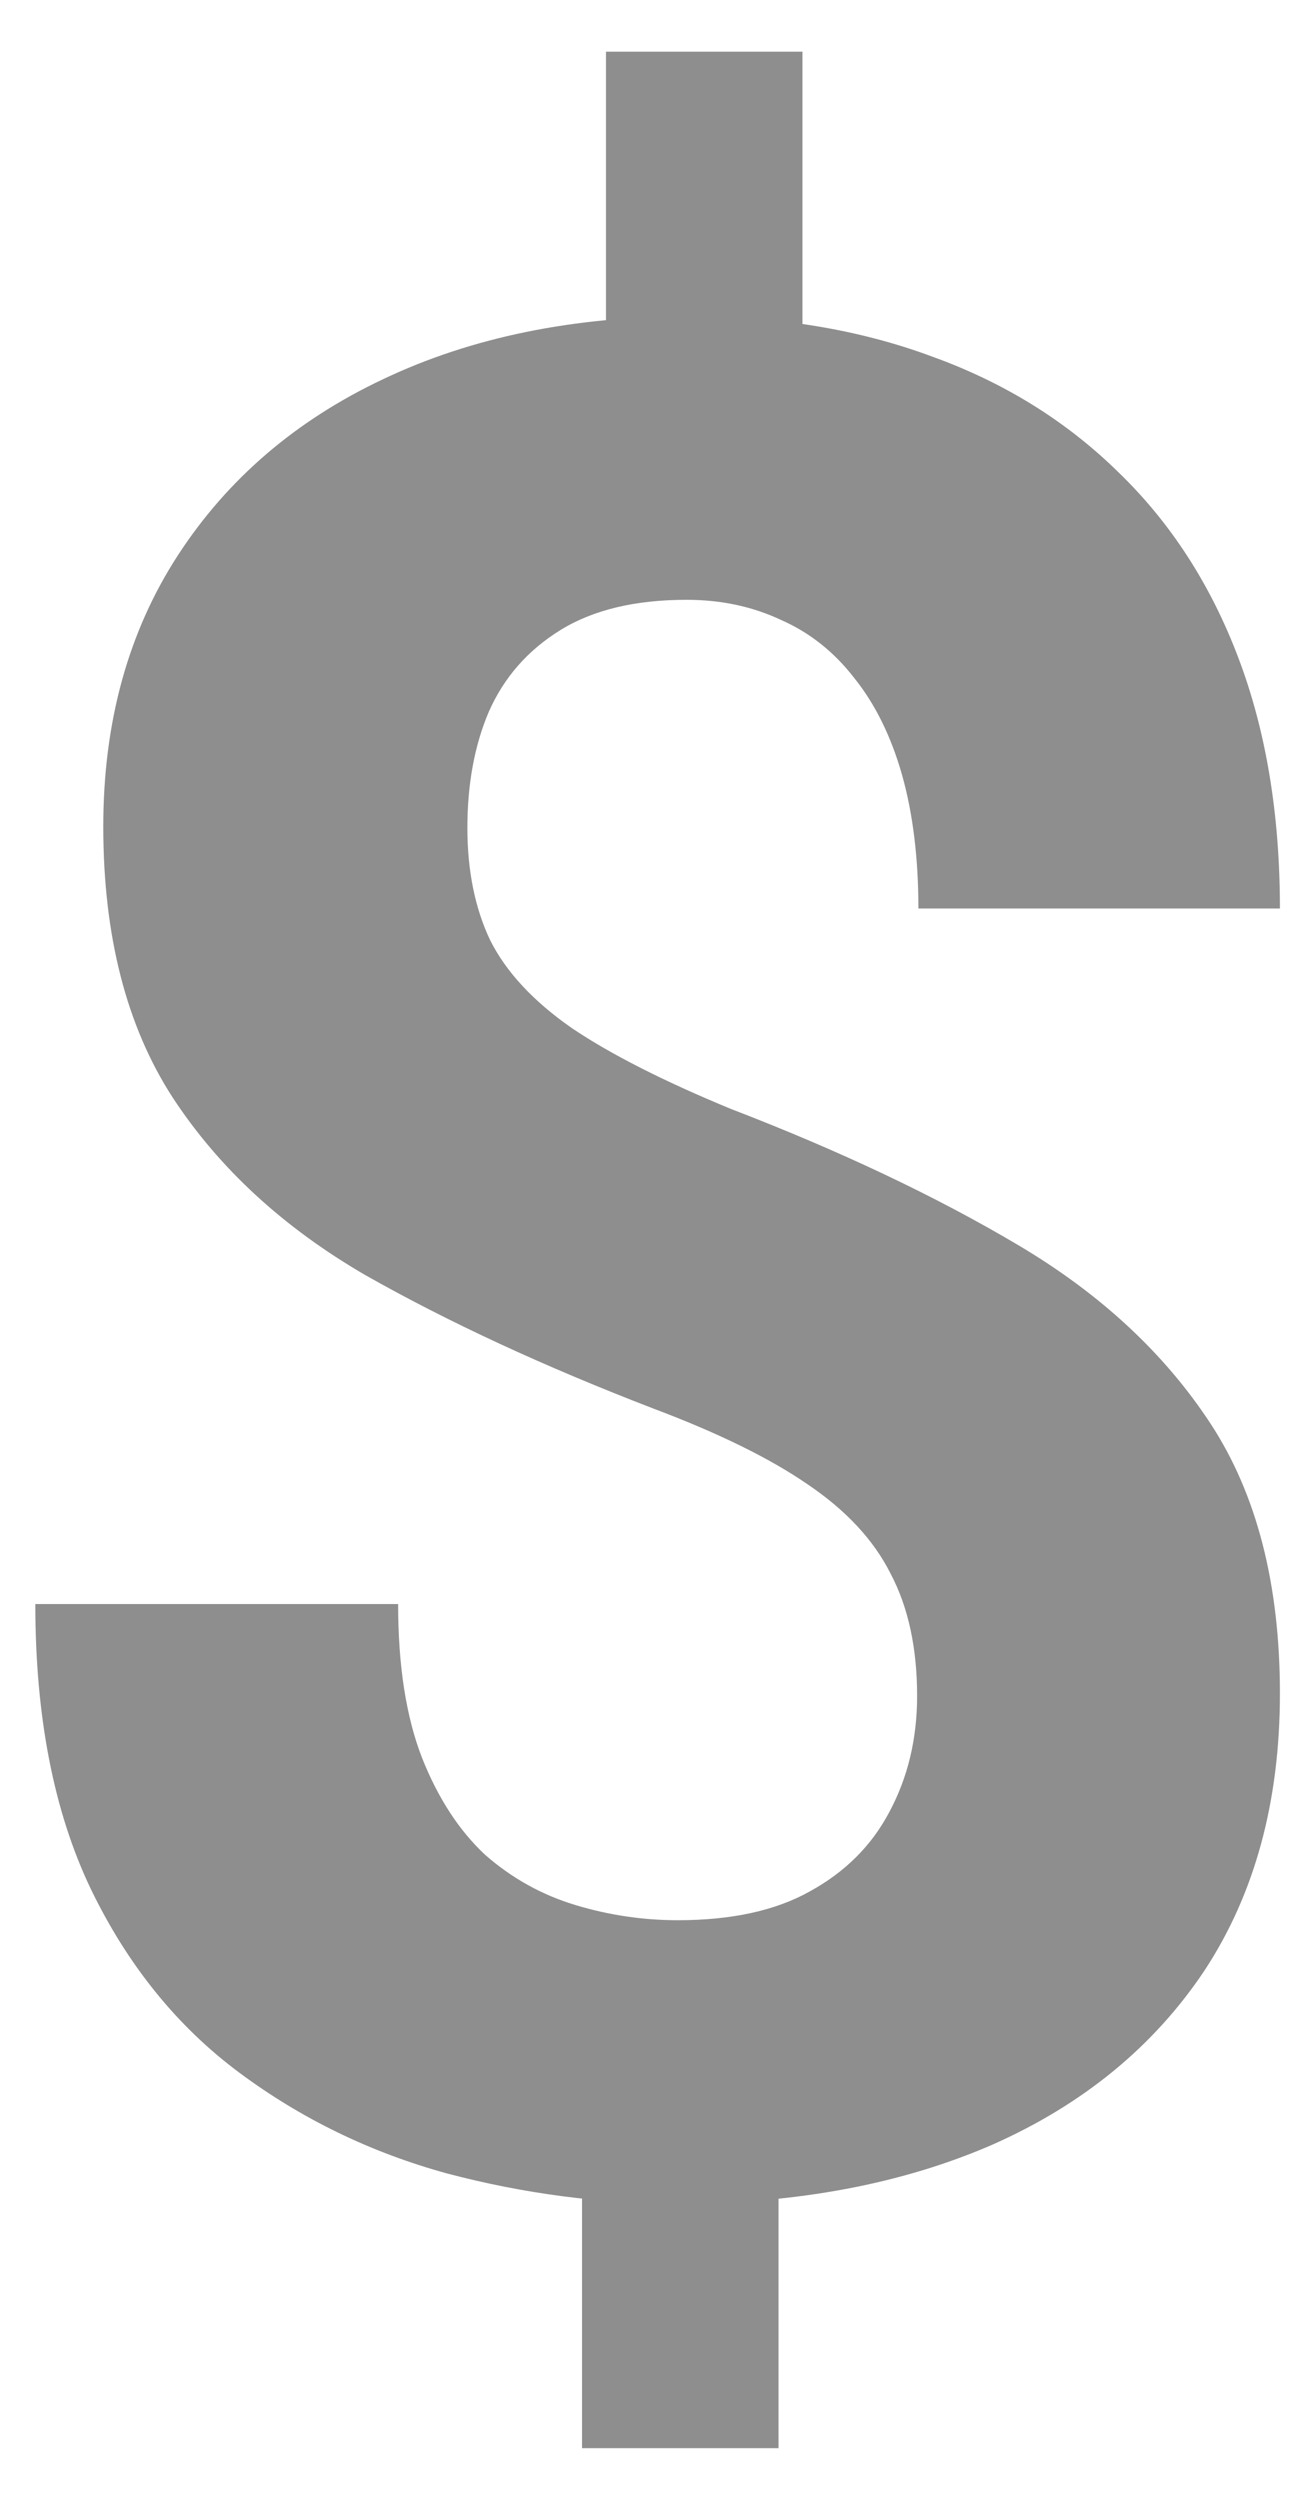<svg width="16" height="31" viewBox="0 0 16 31" fill="none" xmlns="http://www.w3.org/2000/svg">
<path d="M9.953 0.641V5.25H7.516V0.641H9.953ZM9.656 26.156V30.359H7.219V26.156H9.656ZM11.375 21.031C11.375 20.438 11.266 19.932 11.047 19.516C10.838 19.099 10.495 18.729 10.016 18.406C9.547 18.083 8.911 17.771 8.109 17.469C6.755 16.948 5.562 16.396 4.531 15.812C3.51 15.219 2.714 14.484 2.141 13.609C1.568 12.724 1.281 11.604 1.281 10.25C1.281 8.958 1.589 7.839 2.203 6.891C2.818 5.943 3.667 5.214 4.75 4.703C5.844 4.182 7.115 3.922 8.562 3.922C9.667 3.922 10.667 4.089 11.562 4.422C12.458 4.745 13.229 5.224 13.875 5.859C14.521 6.484 15.016 7.25 15.359 8.156C15.703 9.062 15.875 10.099 15.875 11.266H11.391C11.391 10.641 11.323 10.088 11.188 9.609C11.052 9.13 10.854 8.729 10.594 8.406C10.344 8.083 10.042 7.844 9.688 7.688C9.333 7.521 8.943 7.438 8.516 7.438C7.88 7.438 7.359 7.562 6.953 7.812C6.547 8.062 6.25 8.401 6.062 8.828C5.885 9.245 5.797 9.724 5.797 10.266C5.797 10.797 5.891 11.26 6.078 11.656C6.276 12.052 6.615 12.417 7.094 12.75C7.573 13.073 8.229 13.406 9.062 13.75C10.417 14.271 11.604 14.833 12.625 15.438C13.646 16.042 14.443 16.781 15.016 17.656C15.588 18.531 15.875 19.646 15.875 21C15.875 22.344 15.562 23.49 14.938 24.438C14.312 25.375 13.438 26.094 12.312 26.594C11.188 27.083 9.885 27.328 8.406 27.328C7.448 27.328 6.495 27.203 5.547 26.953C4.599 26.693 3.74 26.276 2.969 25.703C2.198 25.13 1.583 24.37 1.125 23.422C0.667 22.463 0.438 21.287 0.438 19.891H4.938C4.938 20.651 5.036 21.287 5.234 21.797C5.432 22.297 5.693 22.698 6.016 23C6.349 23.292 6.724 23.5 7.141 23.625C7.557 23.75 7.979 23.812 8.406 23.812C9.073 23.812 9.62 23.693 10.047 23.453C10.484 23.213 10.812 22.885 11.031 22.469C11.26 22.042 11.375 21.562 11.375 21.031Z" fill="#8E8E8E"/>
</svg>
